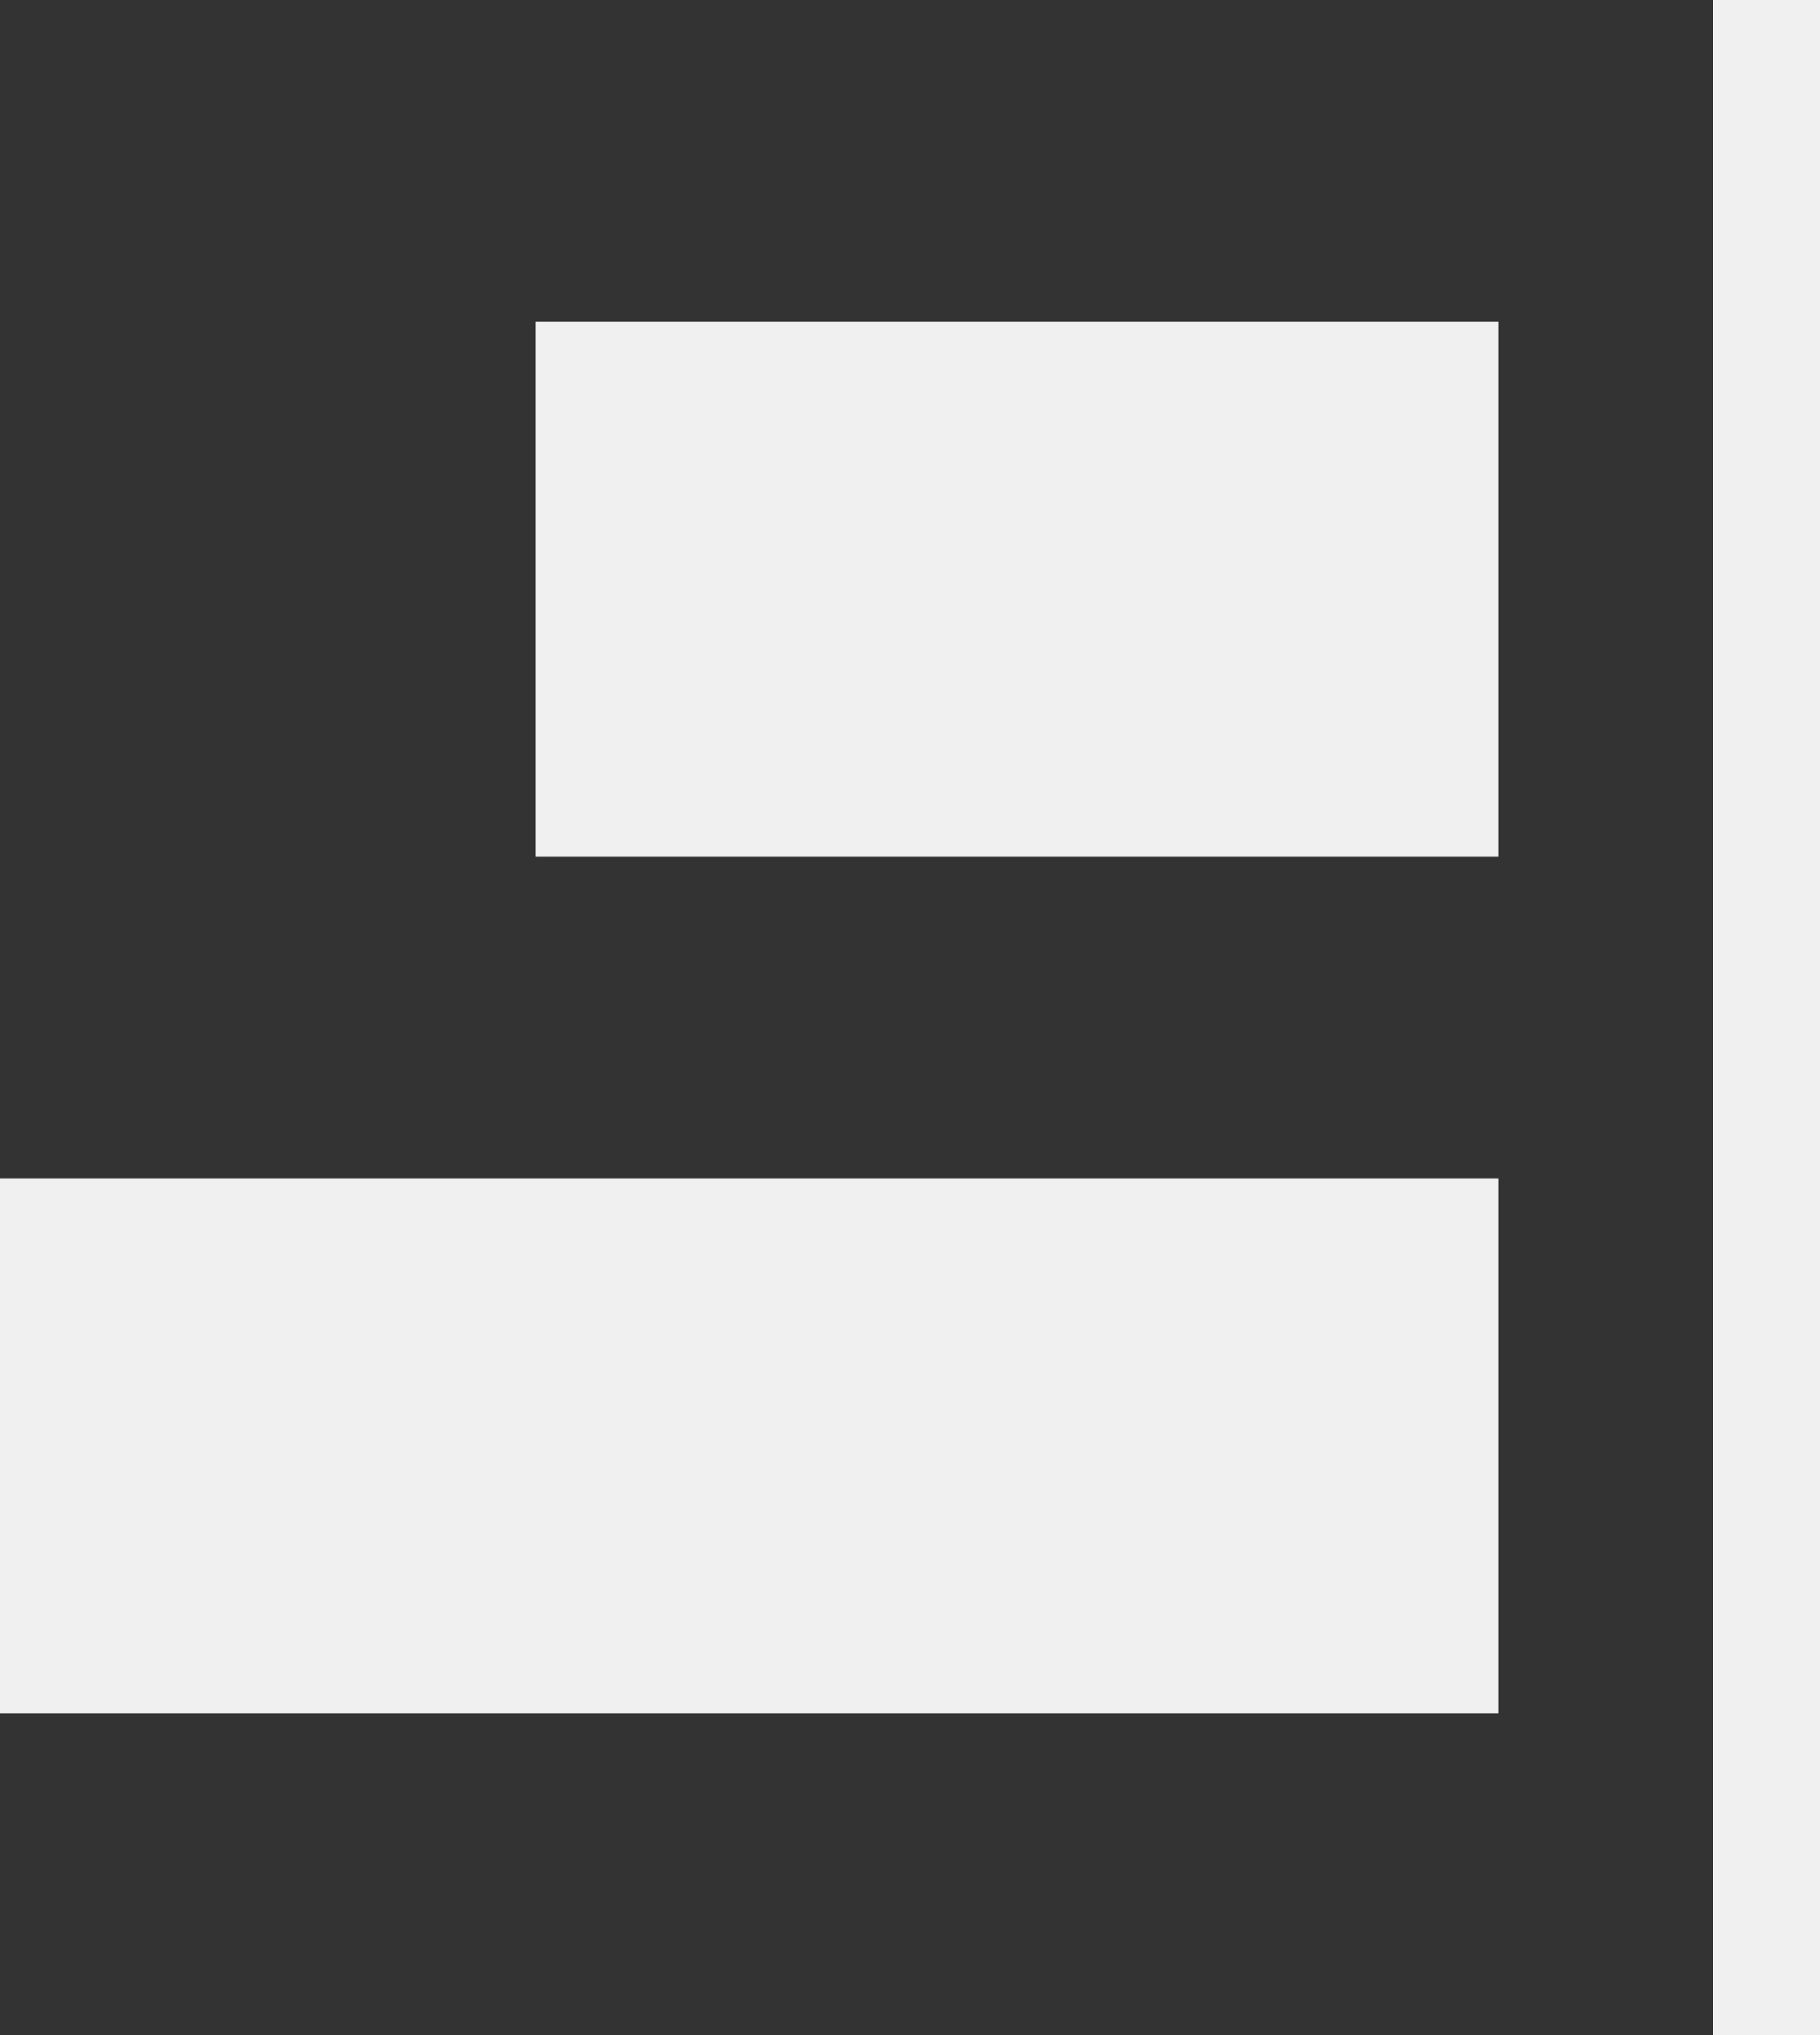 <svg width="17" height="19" viewBox="0 0 17 19" fill="none" xmlns="http://www.w3.org/2000/svg">
<rect x="0" y="0" width="17" height="19" fill="#333333" stroke="none"/>
<path fill-rule="evenodd" clip-rule="evenodd" d="M16 0V19H17V0H16Z" fill="#F0F0F0"/>
<path fill-rule="evenodd" clip-rule="evenodd" d="M0 16H14V11H0L0 16Z" fill="#F0F0F0"/>
<path fill-rule="evenodd" clip-rule="evenodd" d="M5 8H14V3L5 3V8Z" fill="#F0F0F0"/>
</svg>
